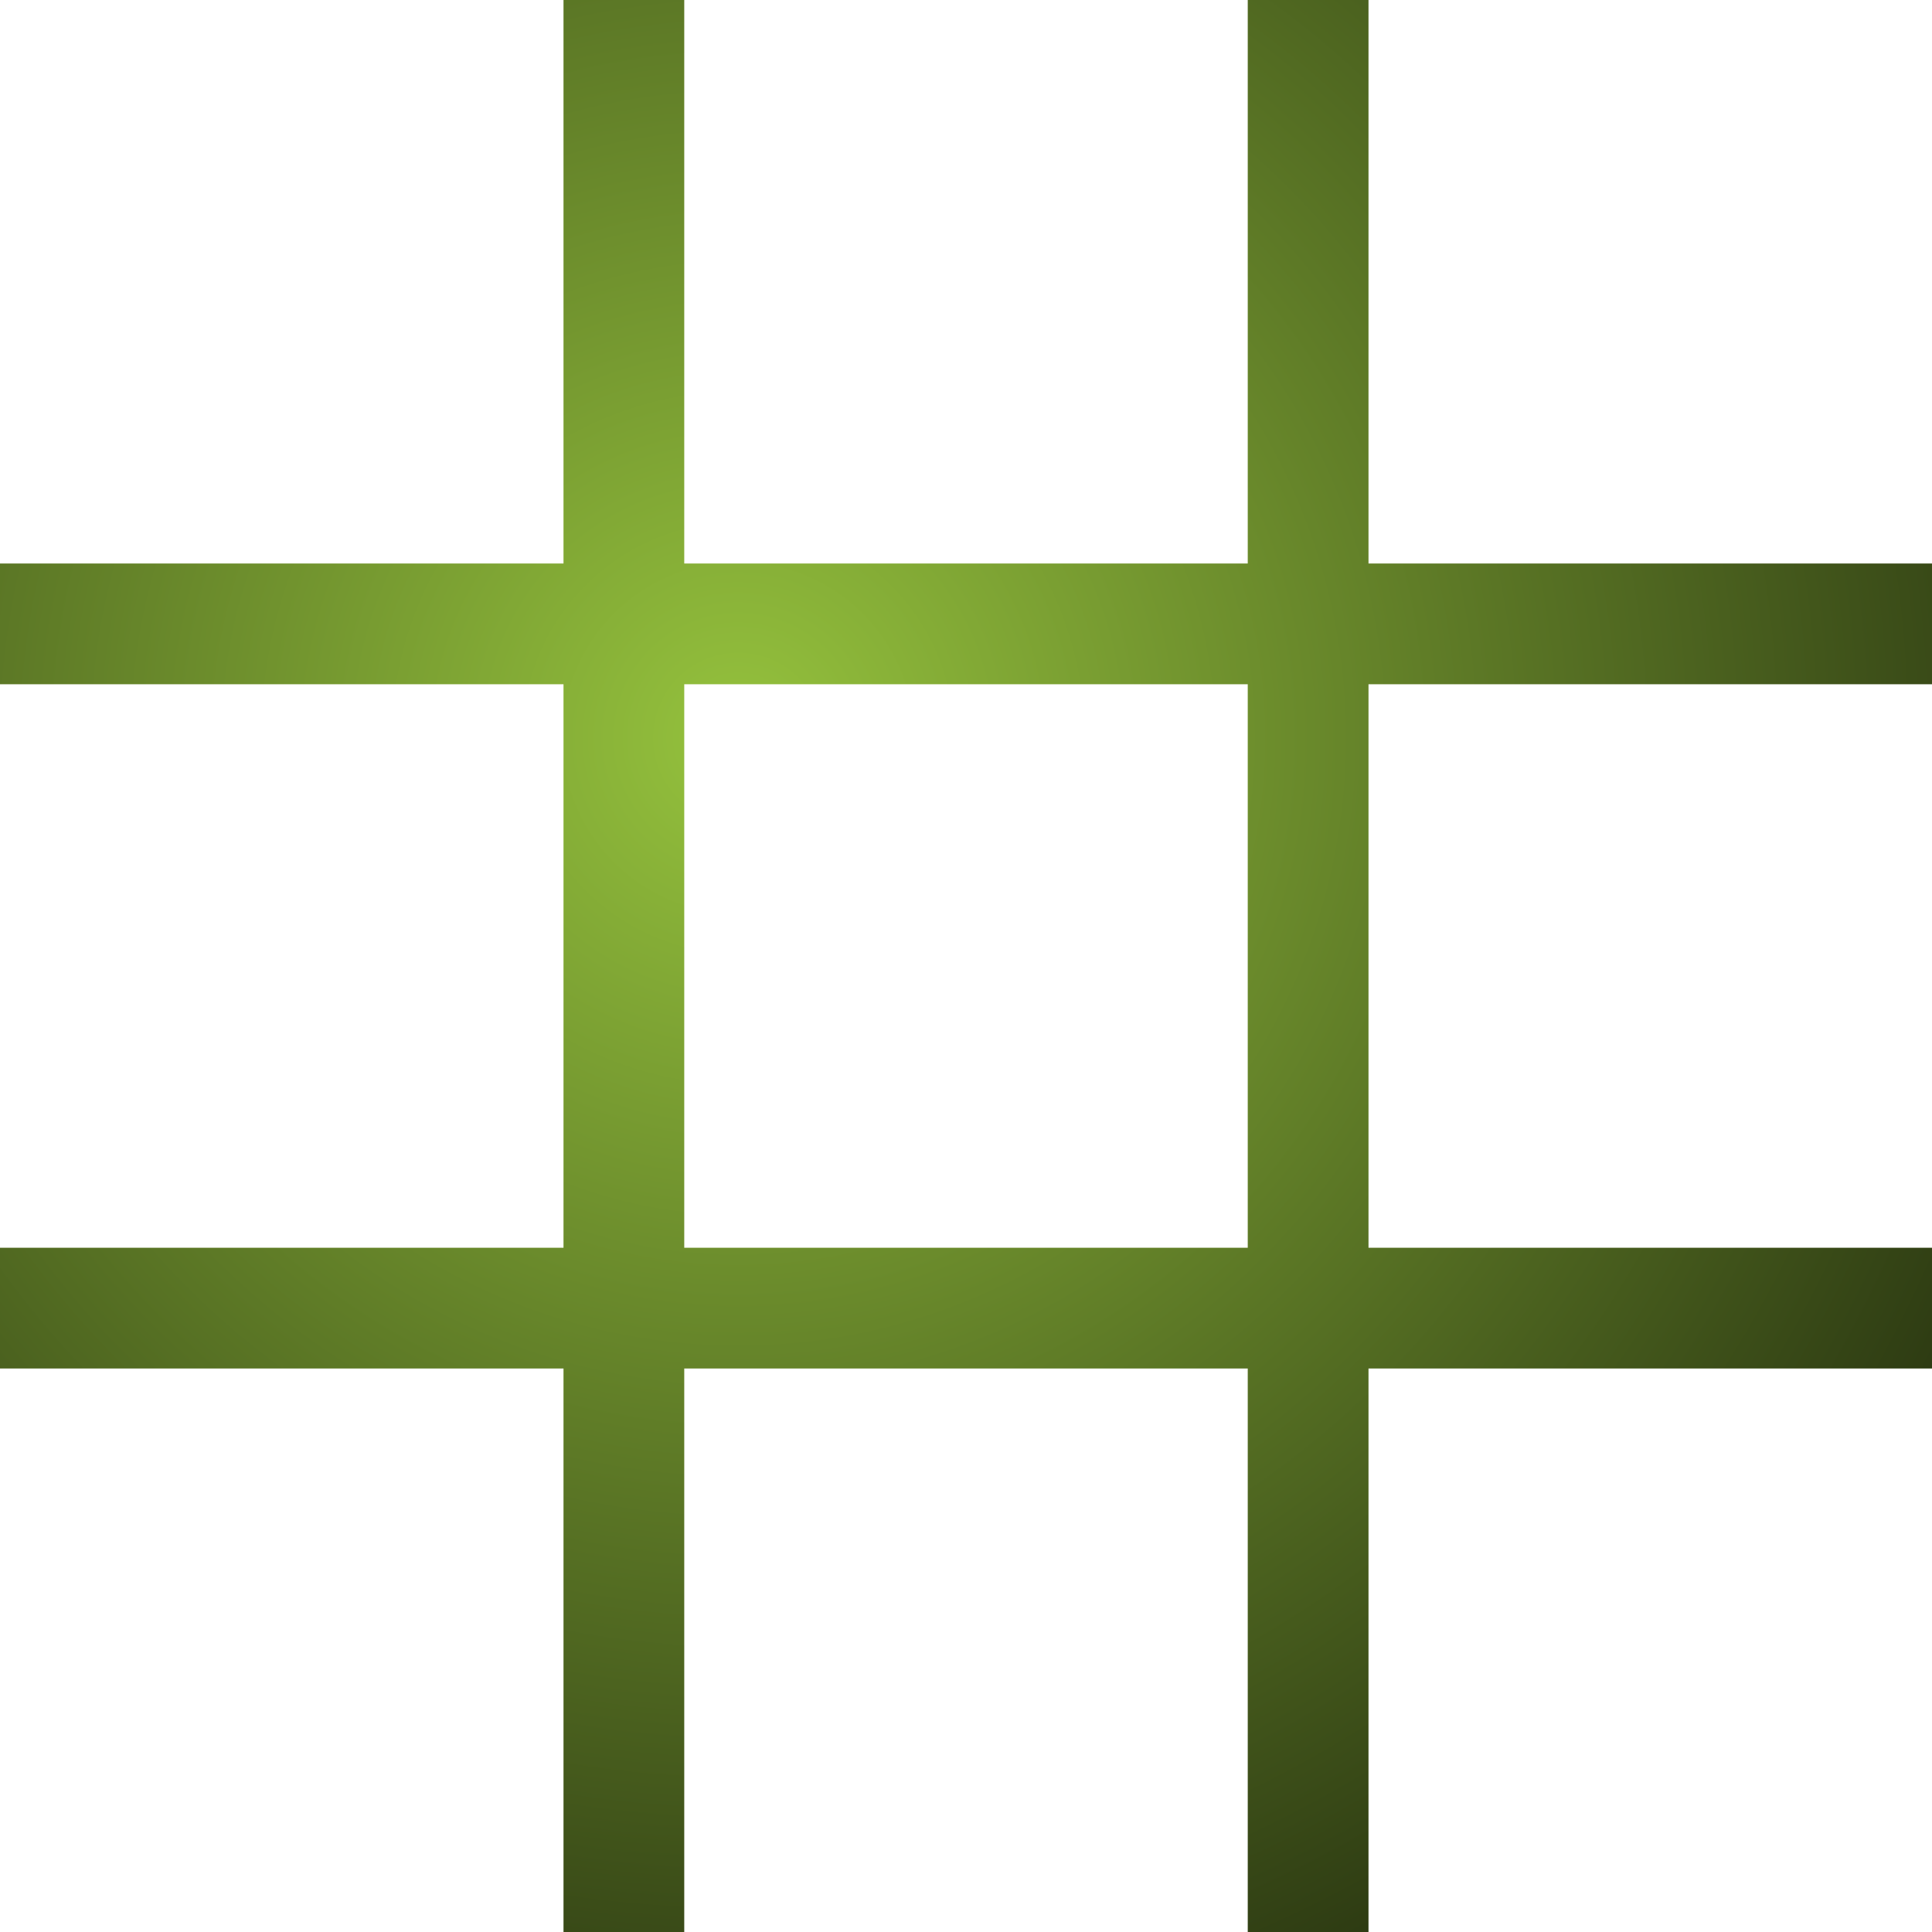 <?xml version="1.0" encoding="UTF-8"?>
<svg width="480px" height="480px" viewBox="0 0 480 480" version="1.1" xmlns="http://www.w3.org/2000/svg" xmlns:xlink="http://www.w3.org/1999/xlink">
    <!-- Generator: Sketch 53 (72520) - https://sketchapp.com -->
    <title>Grid</title>
    <desc>Created with Sketch.</desc>
    <defs>
        <radialGradient cx="38.311%" cy="38.289%" fx="38.311%" fy="38.289%" r="100%" id="radialGradient-1">
            <stop stop-color="#95C23D" offset="0%"></stop>
            <stop stop-color="#000000" offset="100%"></stop>
        </radialGradient>
        <path d="M480,160 L960,160 L960,640 L480,640 L480,160 Z M480,160 L620,160 L620,300 L480,300 L480,160 Z M820,160 L960,160 L960,300 L820,300 L820,160 Z M650,500 L790,500 L790,640 L650,640 L650,500 Z M820,500 L960,500 L960,640 L820,640 L820,500 Z M480,500 L620,500 L620,640 L480,640 L480,500 Z M480,330 L620,330 L620,470 L480,470 L480,330 Z M650,330 L790,330 L790,470 L650,470 L650,330 Z M820,330 L960,330 L960,470 L820,470 L820,330 Z M650,160 L790,160 L790,300 L650,300 L650,160 Z" id="path-2"></path>
    </defs>
    <g id="Page-1" stroke="none" stroke-width="1" fill="none" fill-rule="evenodd">
        <g id="Artboard" transform="translate(-480, -160)">
            <mask id="mask-3" fill="white">
                <use xlink:href="#path-2"></use>
            </mask>
            <use id="Grid" fill="url(#radialGradient-1)" xlink:href="#path-2"></use>
        </g>
    </g>
</svg>